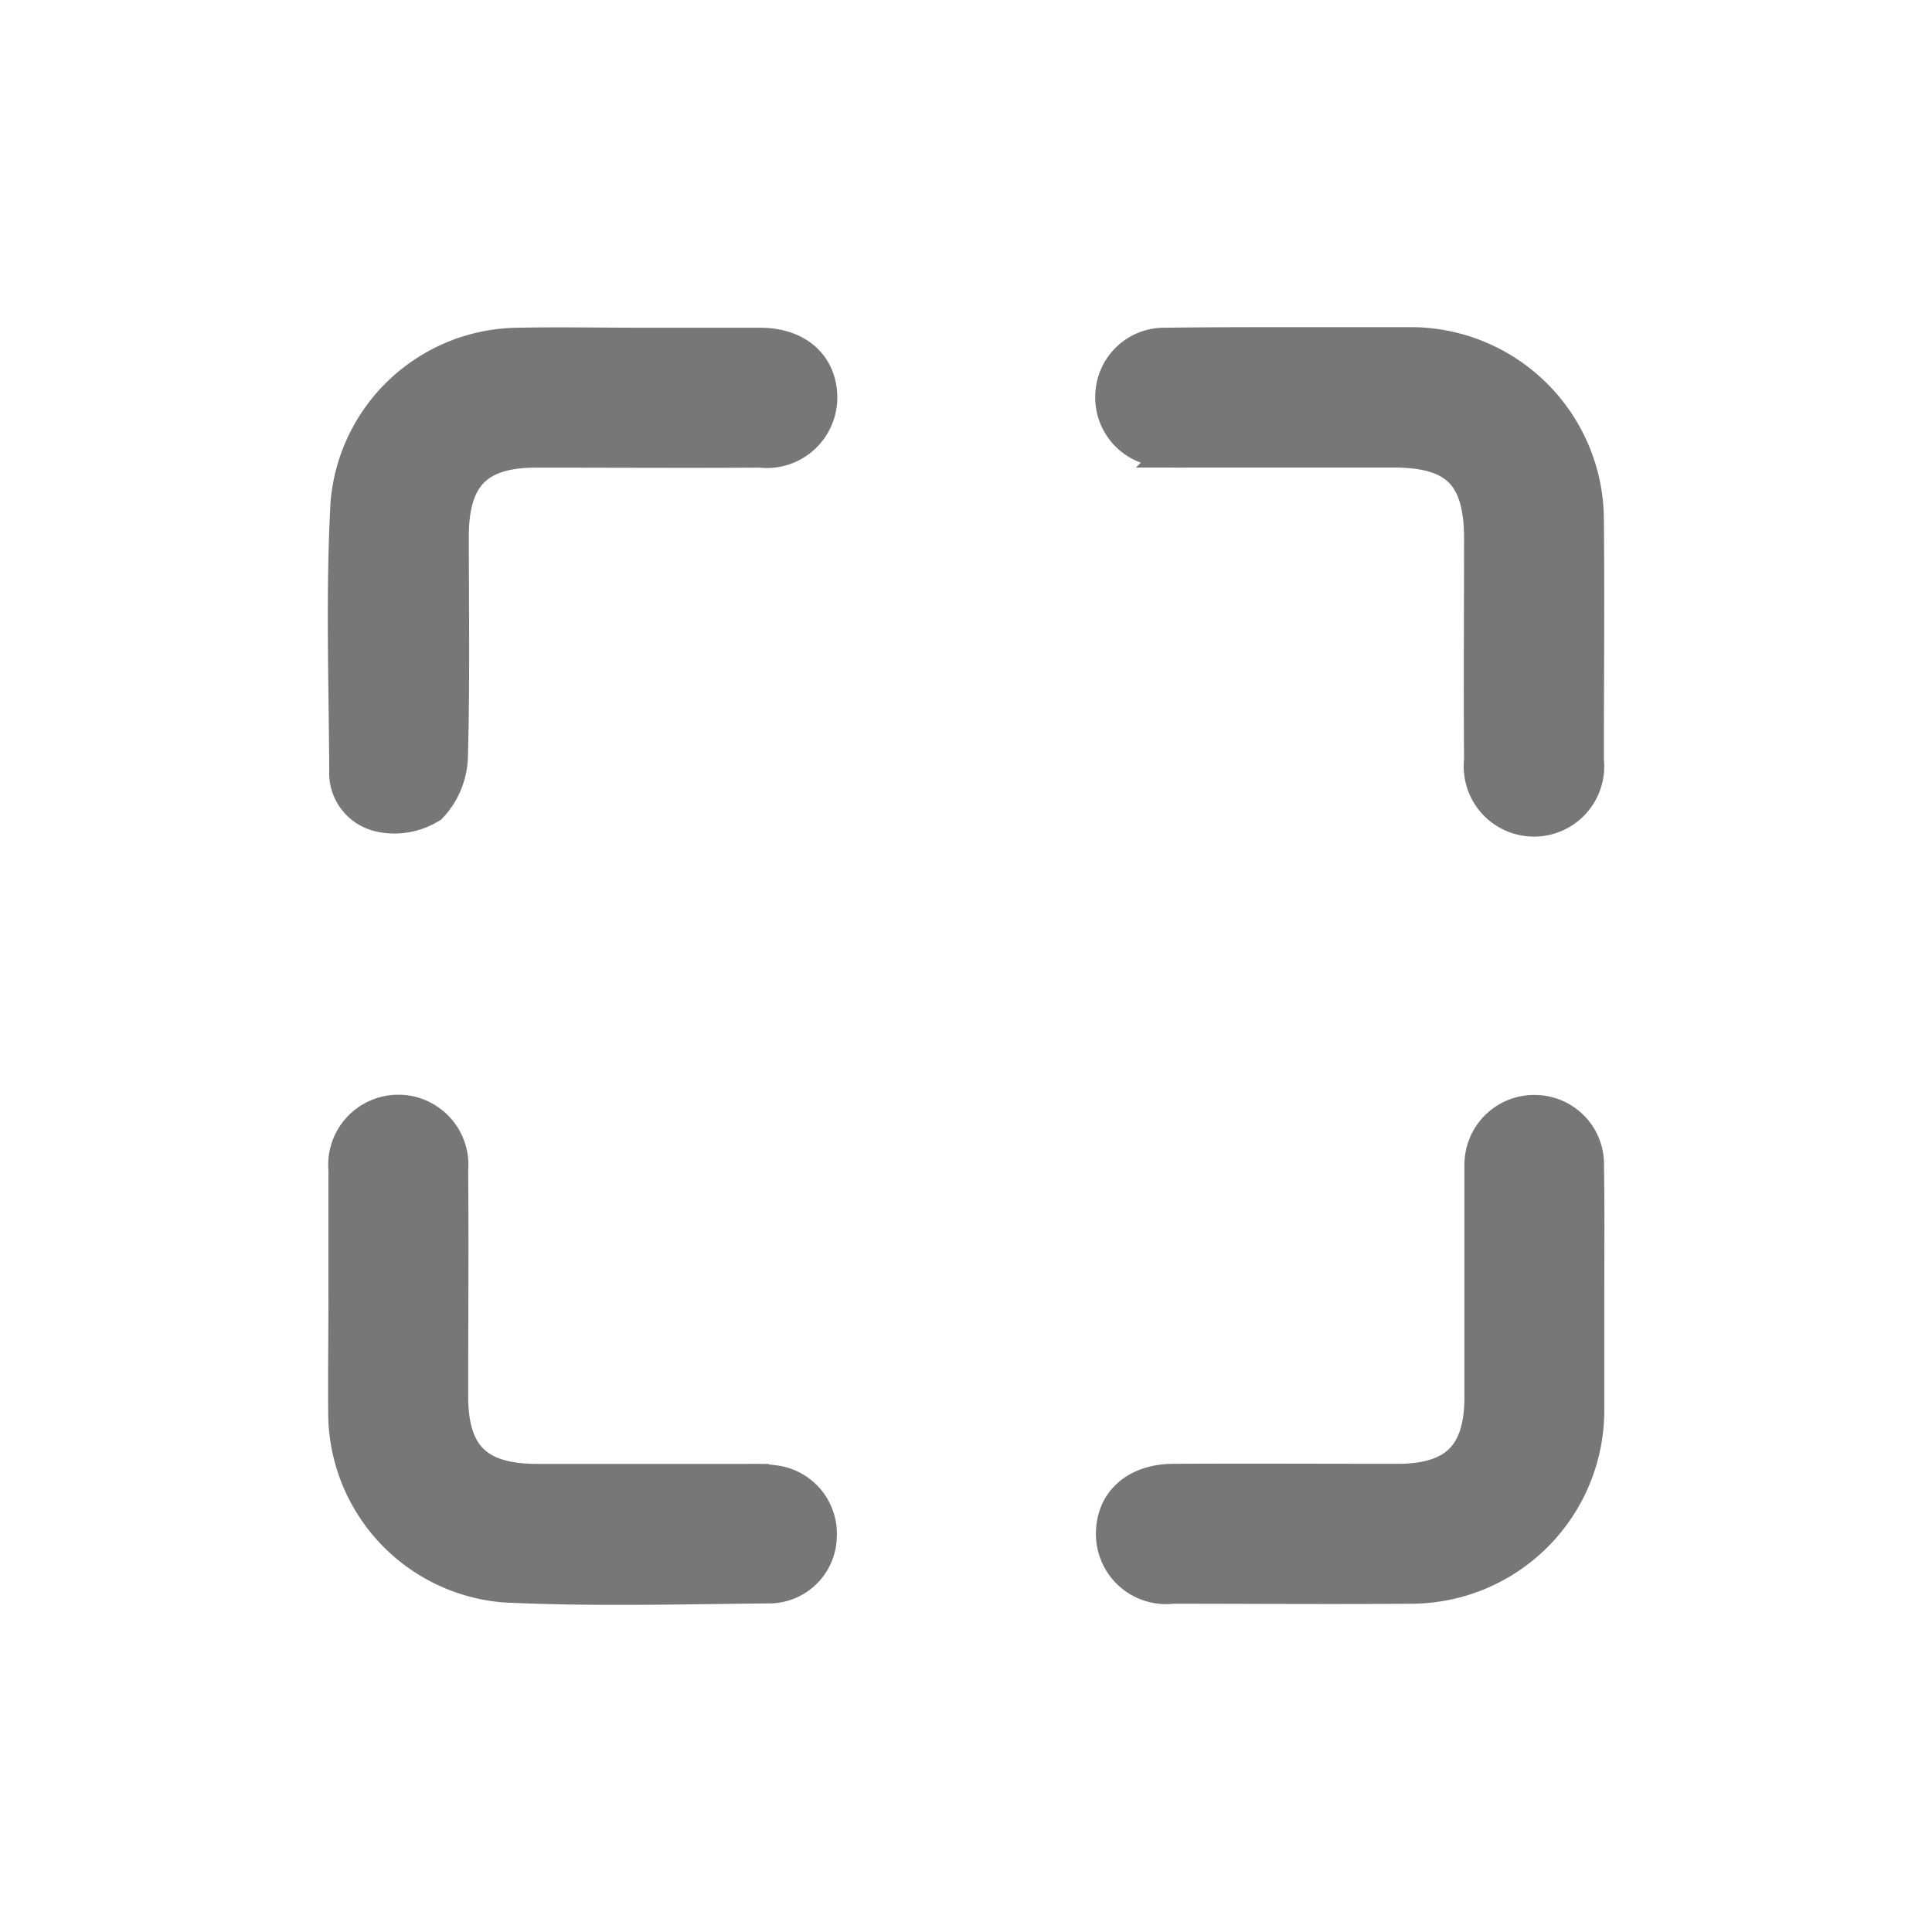 <svg xmlns="http://www.w3.org/2000/svg" width="24" height="24" viewBox="0 0 24 24"><defs><style>.a,.b{fill:#777;stroke:#777;}.a{opacity:0;}.b{stroke-width:0.5px;}.c{stroke:none;}.d{fill:none;}</style></defs><g transform="translate(1388 -1335)"><g transform="translate(-1303 1226)"><g class="a" transform="translate(-85 109)"><rect class="c" width="24" height="24"/><rect class="d" x="0.5" y="0.5" width="23" height="23"/></g><g class="a" transform="translate(-83 111)"><rect class="c" width="20" height="20"/><rect class="d" x="0.5" y="0.5" width="19" height="19"/></g></g><g transform="translate(-1801.919 1079.321)"><path class="b" d="M421.86,260c.5,0,1,0,1.5,0,.43,0,.7.234.71.6a.626.626,0,0,1-.706.638c-.928.006-1.856,0-2.784,0-.758,0-1.086.333-1.087,1.1,0,.908.014,1.817-.011,2.725a.9.9,0,0,1-.24.6.8.8,0,0,1-.6.1.494.494,0,0,1-.383-.514c-.006-1.108-.045-2.219.016-3.323A2.109,2.109,0,0,1,420.363,260C420.862,259.99,421.361,260,421.86,260Z" transform="translate(0)"/><path class="b" d="M579.6,260c.479,0,.958,0,1.437,0a2.15,2.15,0,0,1,2.144,2.131c.01,1,0,2,0,3a.623.623,0,1,1-1.237,0c-.007-.919,0-1.837,0-2.756,0-.807-.32-1.13-1.117-1.131h-2.605a2.215,2.215,0,0,1-.3-.01.613.613,0,0,1-.558-.659.606.606,0,0,1,.619-.568C578.525,260,579.064,260,579.6,260Z" transform="translate(-149.588 -0.007)"/><path class="b" d="M418.4,421.232c0-.509,0-1.019,0-1.528a.621.621,0,1,1,1.236,0c.008.939,0,1.877,0,2.816,0,.757.336,1.087,1.1,1.088h2.635a1.9,1.9,0,0,1,.328.018.606.606,0,0,1,.516.634.592.592,0,0,1-.573.581c-1.1.01-2.2.041-3.293-.011a2.115,2.115,0,0,1-1.952-2.1C418.393,422.231,418.4,421.732,418.4,421.232Z" transform="translate(-0.151 -149.494)"/><path class="b" d="M583.218,421.267c0,.479,0,.958,0,1.438a2.153,2.153,0,0,1-2.151,2.155c-.988.008-1.976,0-2.964,0a.621.621,0,0,1-.7-.607c-.006-.379.267-.629.713-.631.928-.005,1.856,0,2.784,0,.743,0,1.079-.335,1.081-1.076,0-.879,0-1.757,0-2.636,0-.09,0-.18,0-.269a.616.616,0,0,1,.653-.6.61.61,0,0,1,.58.639C583.224,420.208,583.218,420.738,583.218,421.267Z" transform="translate(-149.62 -149.509)"/></g></g></svg>